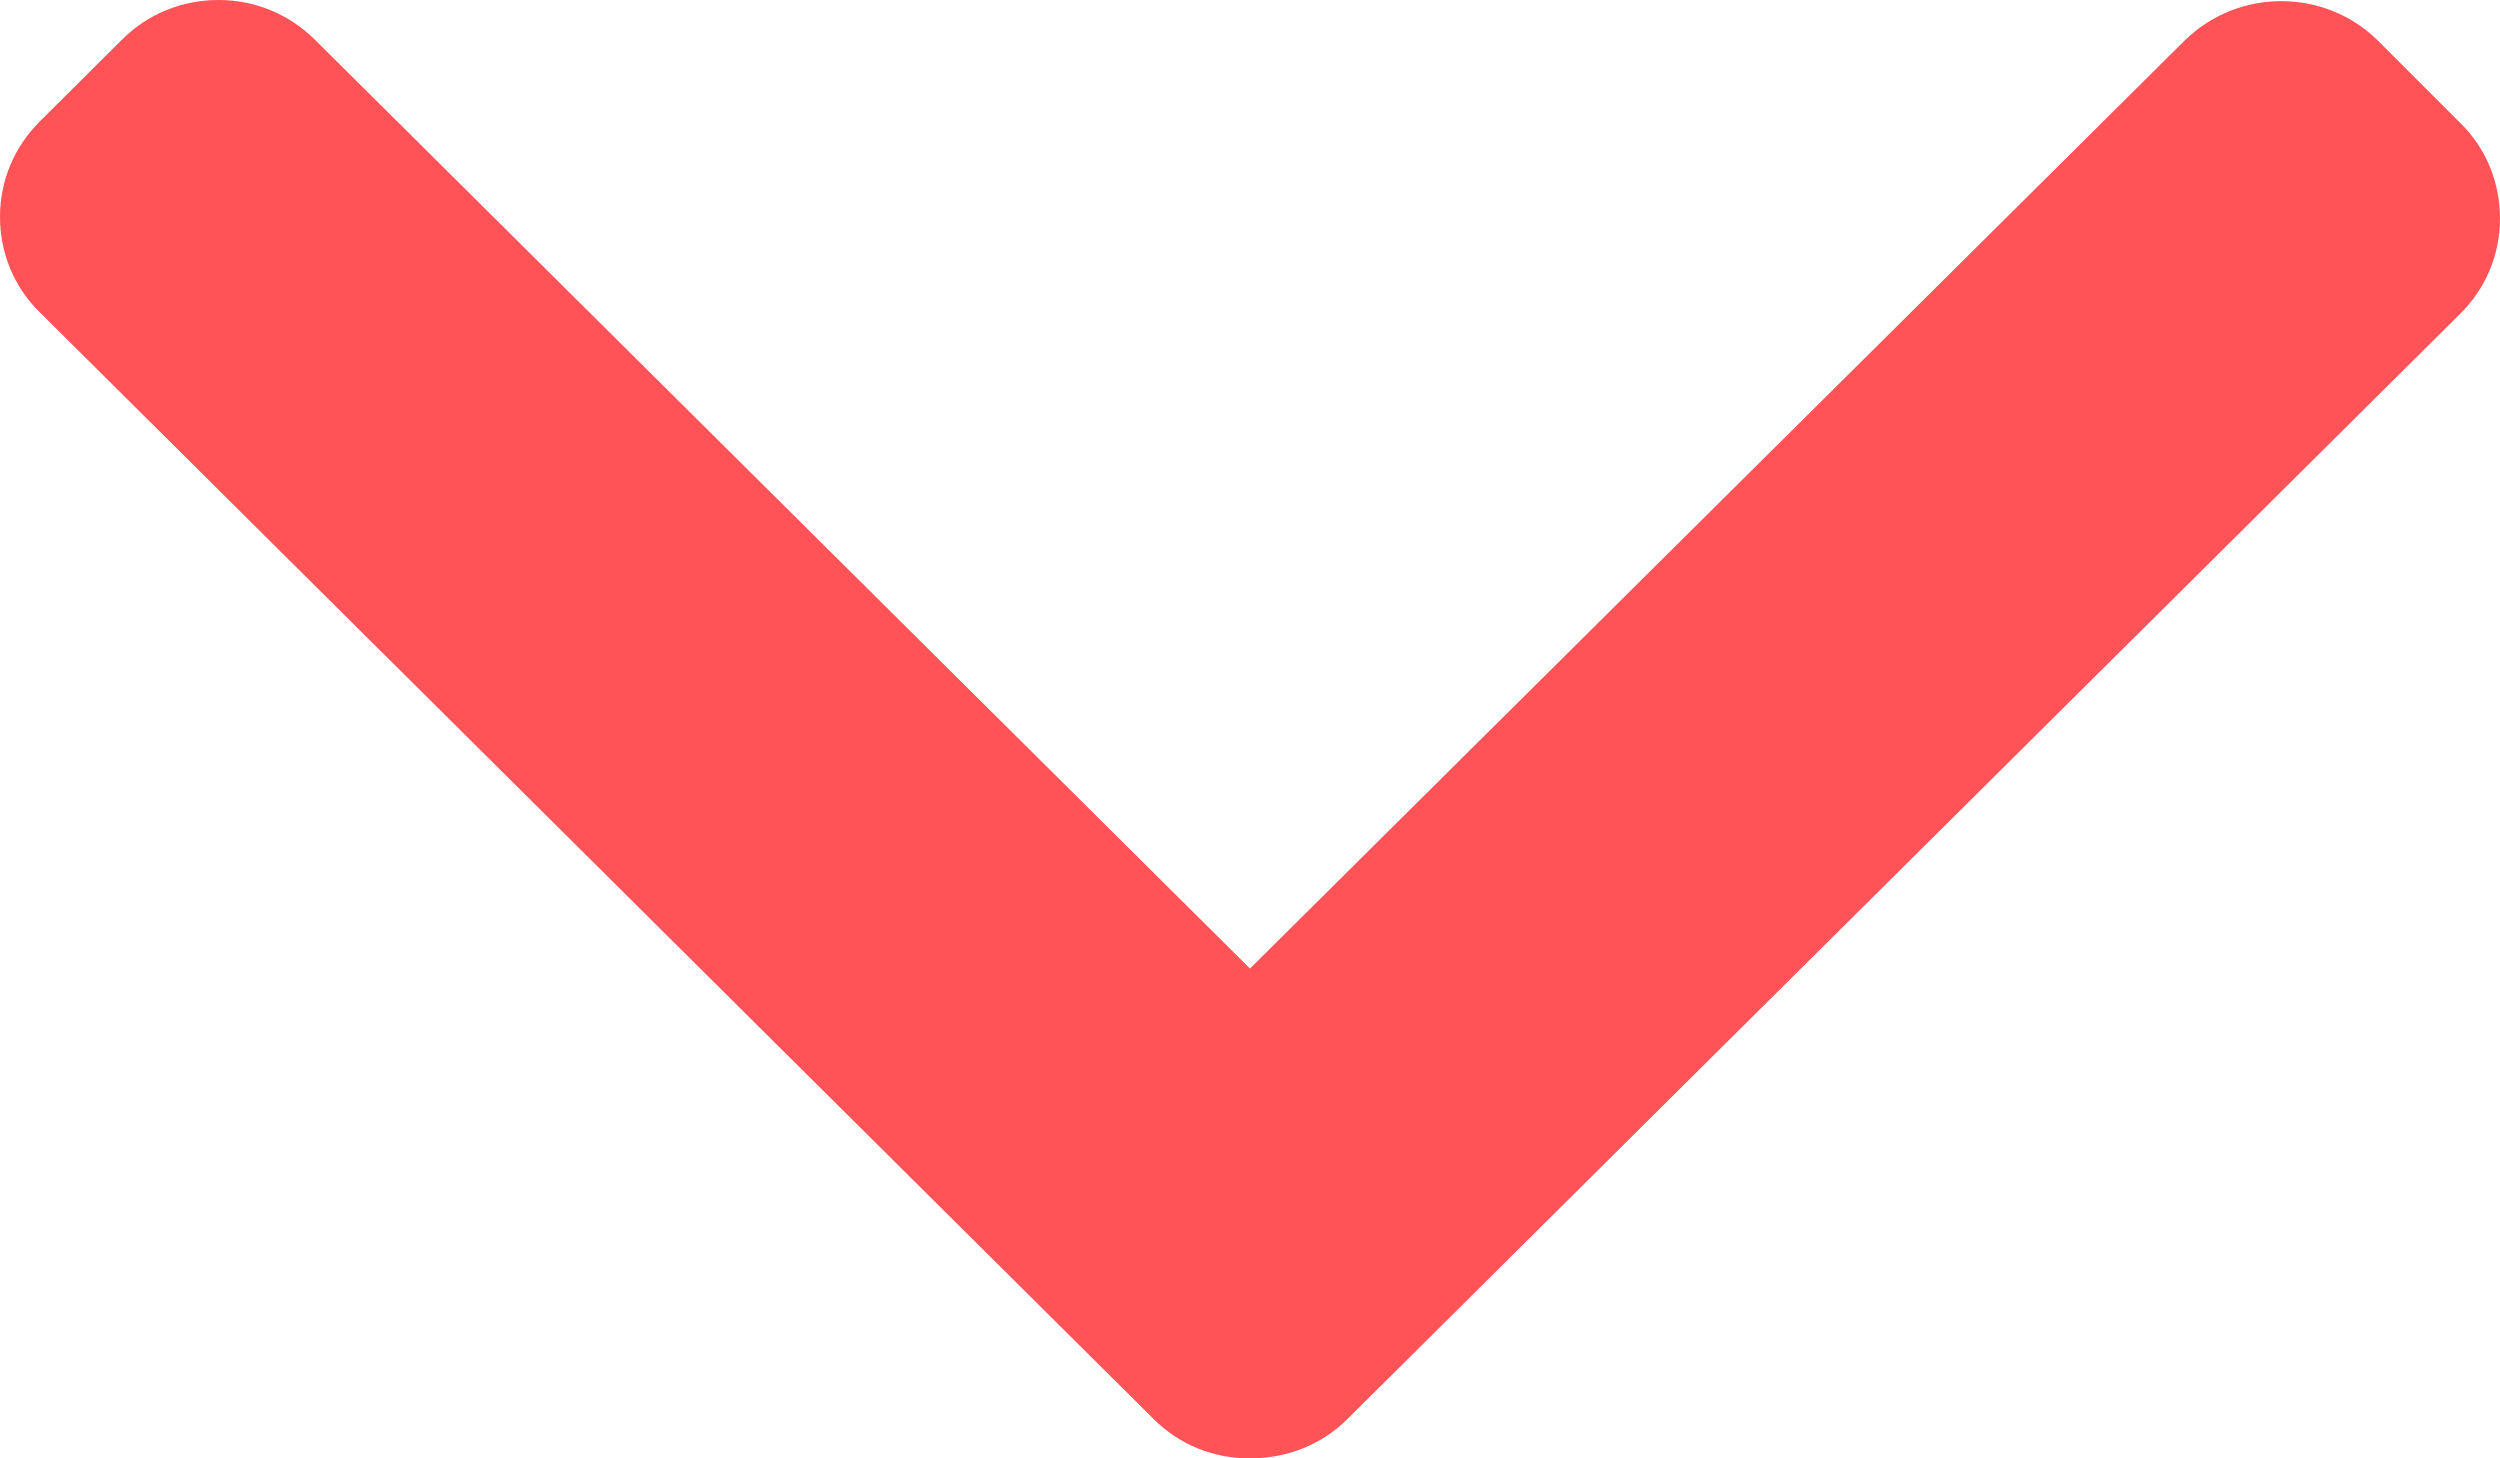 <svg width="12" height="7" viewBox="0 0 12 7" fill="none" xmlns="http://www.w3.org/2000/svg">
<path d="M6.468 6.811L11.807 1.508C11.932 1.385 12 1.223 12 1.048C12 0.874 11.932 0.709 11.807 0.588L11.415 0.196C11.159 -0.058 10.742 -0.058 10.485 0.196L6 4.649L1.512 0.191C1.388 0.068 1.224 -4.71017e-07 1.049 -4.78693e-07C0.873 -4.86369e-07 0.707 0.068 0.585 0.191L0.193 0.581C0.068 0.705 4.09145e-07 0.867 4.01525e-07 1.041C3.93904e-07 1.215 0.068 1.38 0.193 1.501L5.537 6.811C5.661 6.935 5.827 7.002 6.002 7C6.178 7 6.344 6.935 6.468 6.811Z" fill="#FF5357"/>
</svg>
